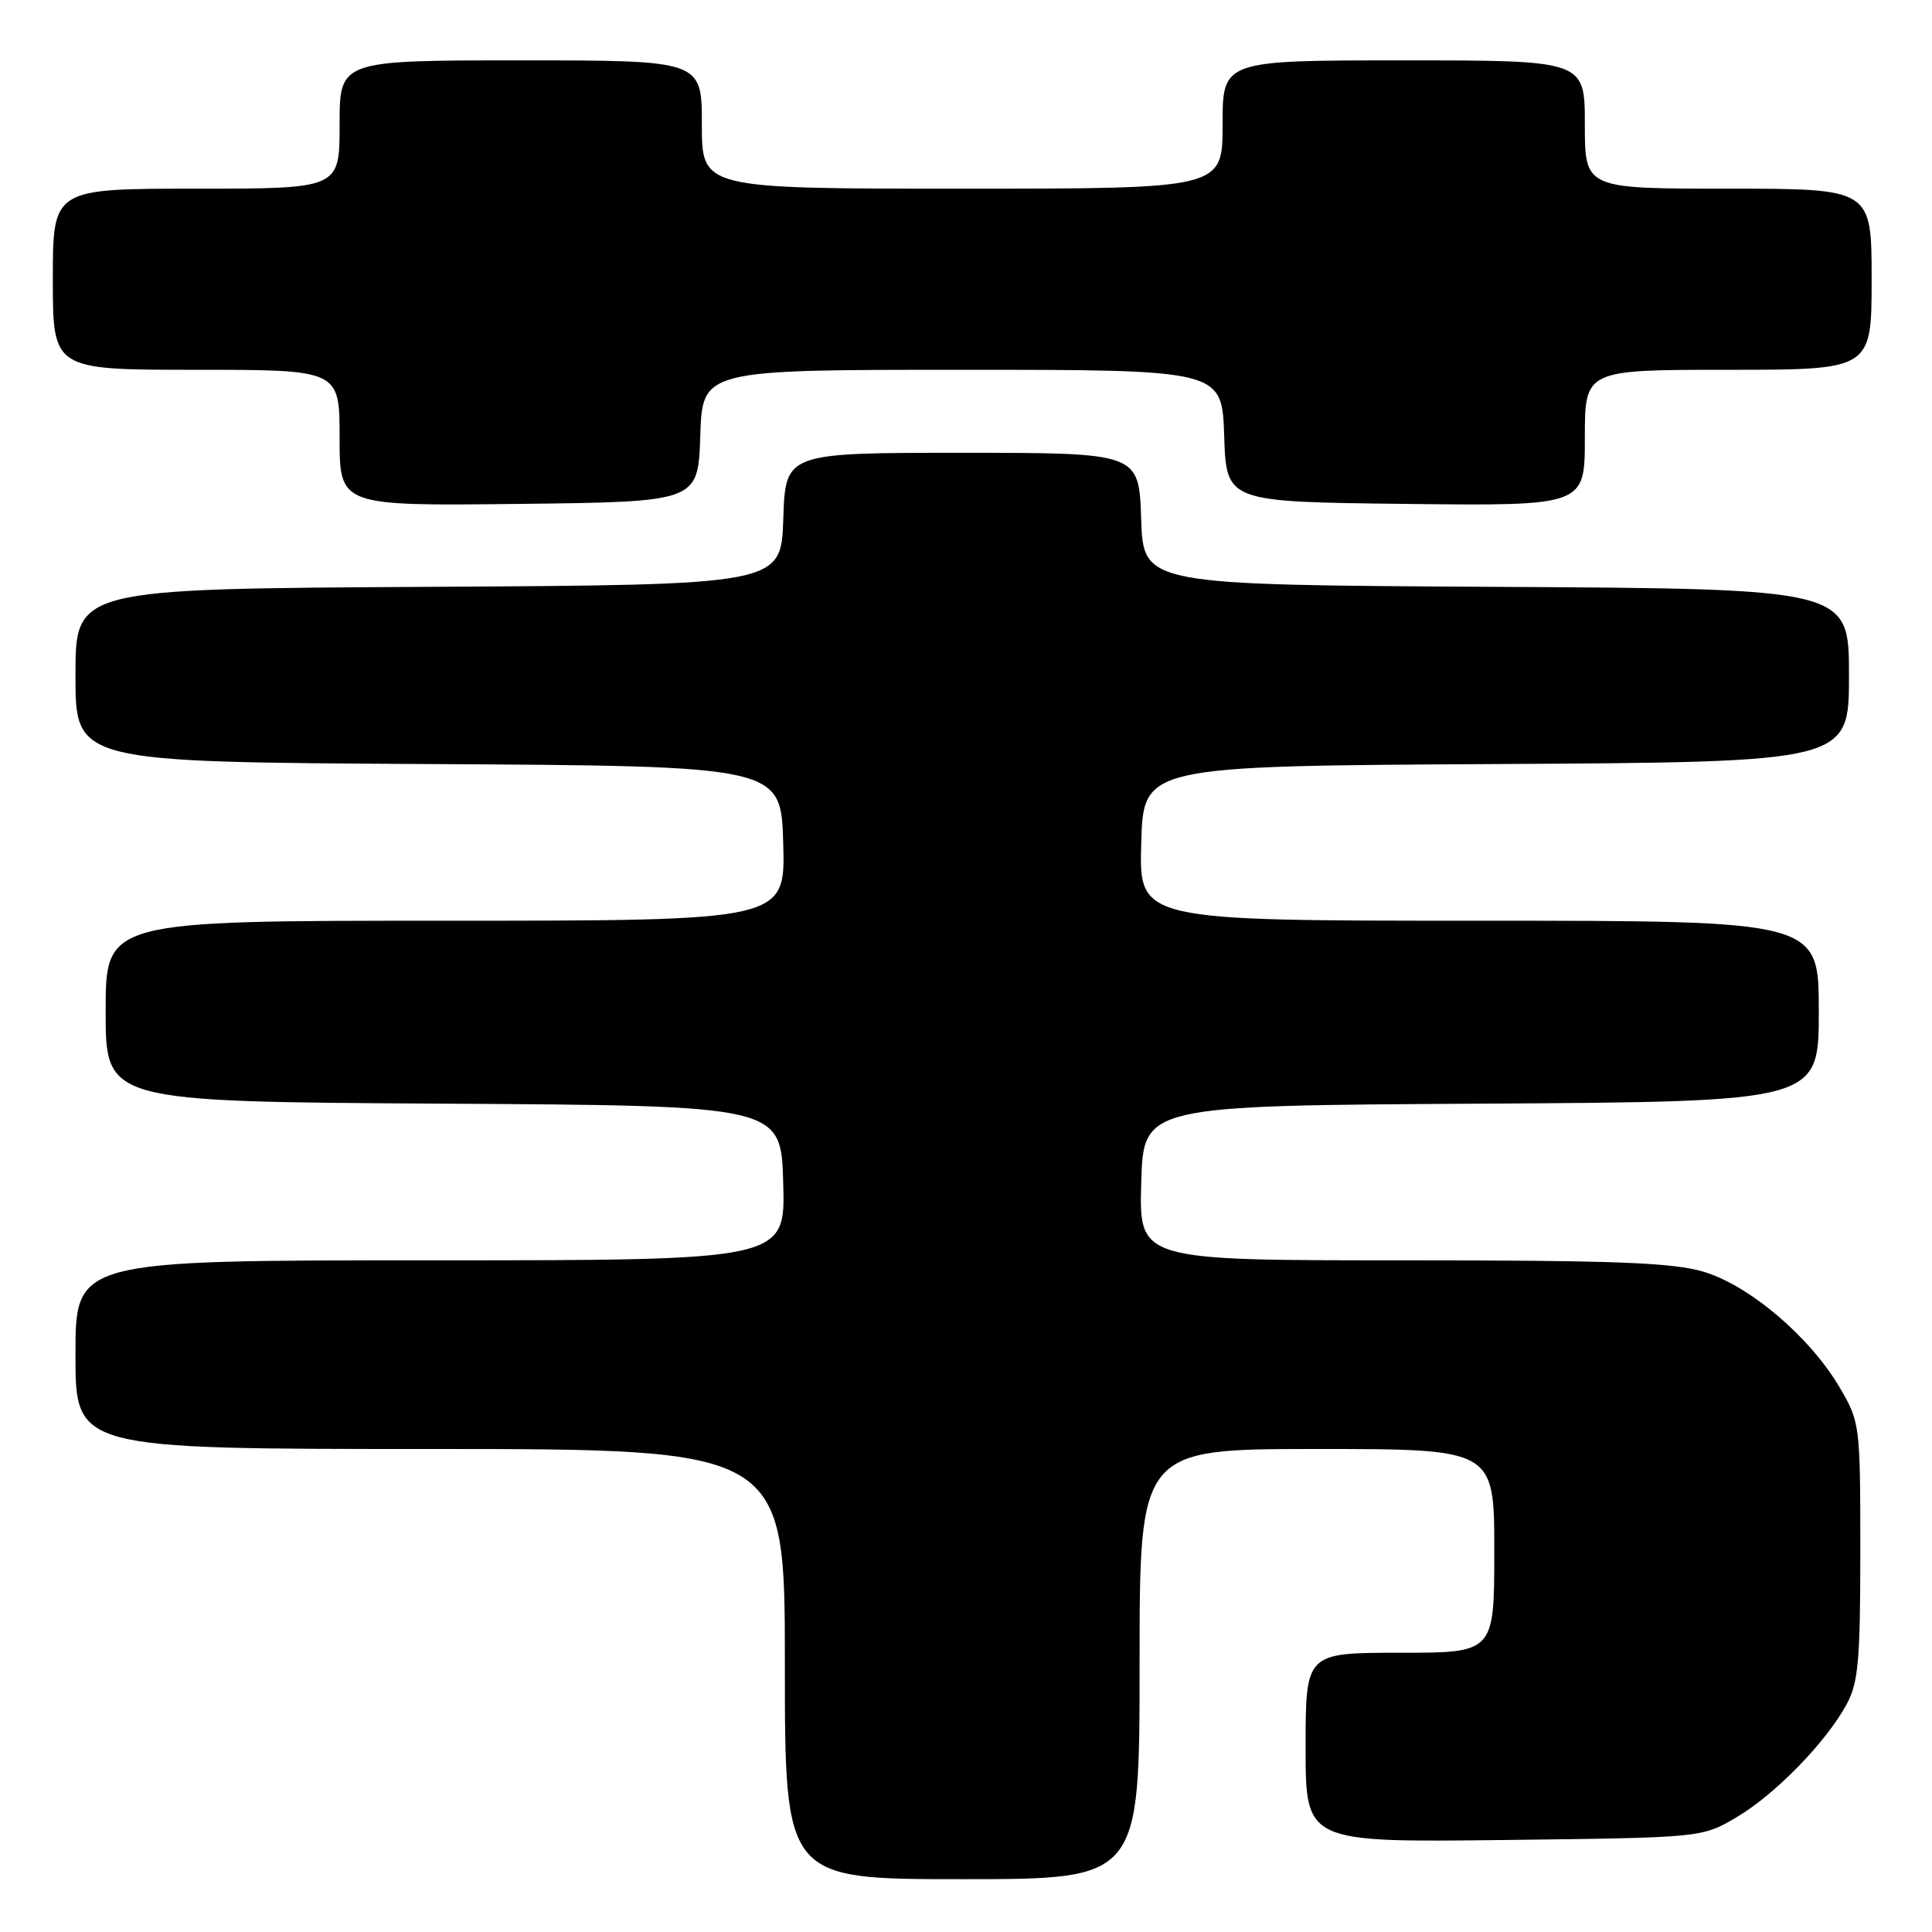<?xml version="1.0" encoding="UTF-8" standalone="no"?>
<!DOCTYPE svg PUBLIC "-//W3C//DTD SVG 1.1//EN" "http://www.w3.org/Graphics/SVG/1.1/DTD/svg11.dtd" >
<svg xmlns="http://www.w3.org/2000/svg" xmlns:xlink="http://www.w3.org/1999/xlink" version="1.1" viewBox="0 0 256 256">
 <g >
 <path fill="currentColor"
d=" M 151.00 220.50 C 151.00 192.00 151.00 192.00 174.50 192.00 C 198.00 192.00 198.00 192.00 198.00 205.50 C 198.00 219.00 198.00 219.00 185.50 219.00 C 173.00 219.00 173.00 219.00 173.00 231.56 C 173.00 244.12 173.00 244.12 199.25 243.81 C 225.50 243.50 225.50 243.50 230.06 240.82 C 235.18 237.81 241.91 230.92 244.67 225.86 C 246.24 222.97 246.50 220.10 246.50 205.50 C 246.50 188.79 246.45 188.42 243.78 183.87 C 239.82 177.13 231.80 170.32 225.72 168.51 C 221.61 167.29 213.95 167.00 185.78 167.00 C 150.93 167.00 150.93 167.00 151.22 156.75 C 151.50 146.50 151.50 146.50 196.25 146.24 C 241.00 145.98 241.00 145.98 241.00 133.99 C 241.00 122.00 241.00 122.00 195.97 122.00 C 150.93 122.00 150.93 122.00 151.22 111.75 C 151.50 101.50 151.50 101.50 198.25 101.24 C 245.00 100.98 245.00 100.98 245.00 89.50 C 245.00 78.02 245.00 78.02 198.25 77.76 C 151.50 77.50 151.50 77.50 151.21 68.75 C 150.92 60.00 150.92 60.00 127.50 60.00 C 104.08 60.00 104.08 60.00 103.79 68.75 C 103.50 77.50 103.50 77.50 56.75 77.76 C 10.00 78.02 10.00 78.02 10.00 89.50 C 10.00 100.98 10.00 100.98 56.75 101.24 C 103.50 101.50 103.50 101.50 103.78 111.75 C 104.07 122.00 104.07 122.00 59.03 122.00 C 14.00 122.00 14.00 122.00 14.00 133.99 C 14.00 145.98 14.00 145.98 58.75 146.24 C 103.50 146.50 103.50 146.50 103.78 156.75 C 104.07 167.00 104.07 167.00 57.03 167.00 C 10.00 167.00 10.00 167.00 10.00 179.50 C 10.00 192.00 10.00 192.00 57.00 192.00 C 104.00 192.00 104.00 192.00 104.00 220.50 C 104.00 249.00 104.00 249.00 127.50 249.00 C 151.00 249.00 151.00 249.00 151.00 220.50 Z  M 92.79 57.75 C 93.08 49.00 93.08 49.00 127.50 49.00 C 161.92 49.00 161.92 49.00 162.21 57.75 C 162.50 66.50 162.50 66.50 186.25 66.77 C 210.00 67.04 210.00 67.04 210.00 58.02 C 210.00 49.00 210.00 49.00 229.00 49.00 C 248.00 49.00 248.00 49.00 248.00 37.00 C 248.00 25.00 248.00 25.00 229.00 25.00 C 210.00 25.00 210.00 25.00 210.00 16.50 C 210.00 8.00 210.00 8.00 186.00 8.00 C 162.00 8.00 162.00 8.00 162.00 16.50 C 162.00 25.00 162.00 25.00 127.50 25.00 C 93.00 25.00 93.00 25.00 93.00 16.50 C 93.00 8.00 93.00 8.00 69.00 8.00 C 45.00 8.00 45.00 8.00 45.00 16.50 C 45.00 25.00 45.00 25.00 26.00 25.00 C 7.00 25.00 7.00 25.00 7.00 37.00 C 7.00 49.00 7.00 49.00 26.00 49.00 C 45.00 49.00 45.00 49.00 45.00 58.02 C 45.00 67.04 45.00 67.04 68.75 66.77 C 92.50 66.50 92.50 66.50 92.79 57.75 Z "/>
</g>
</svg>